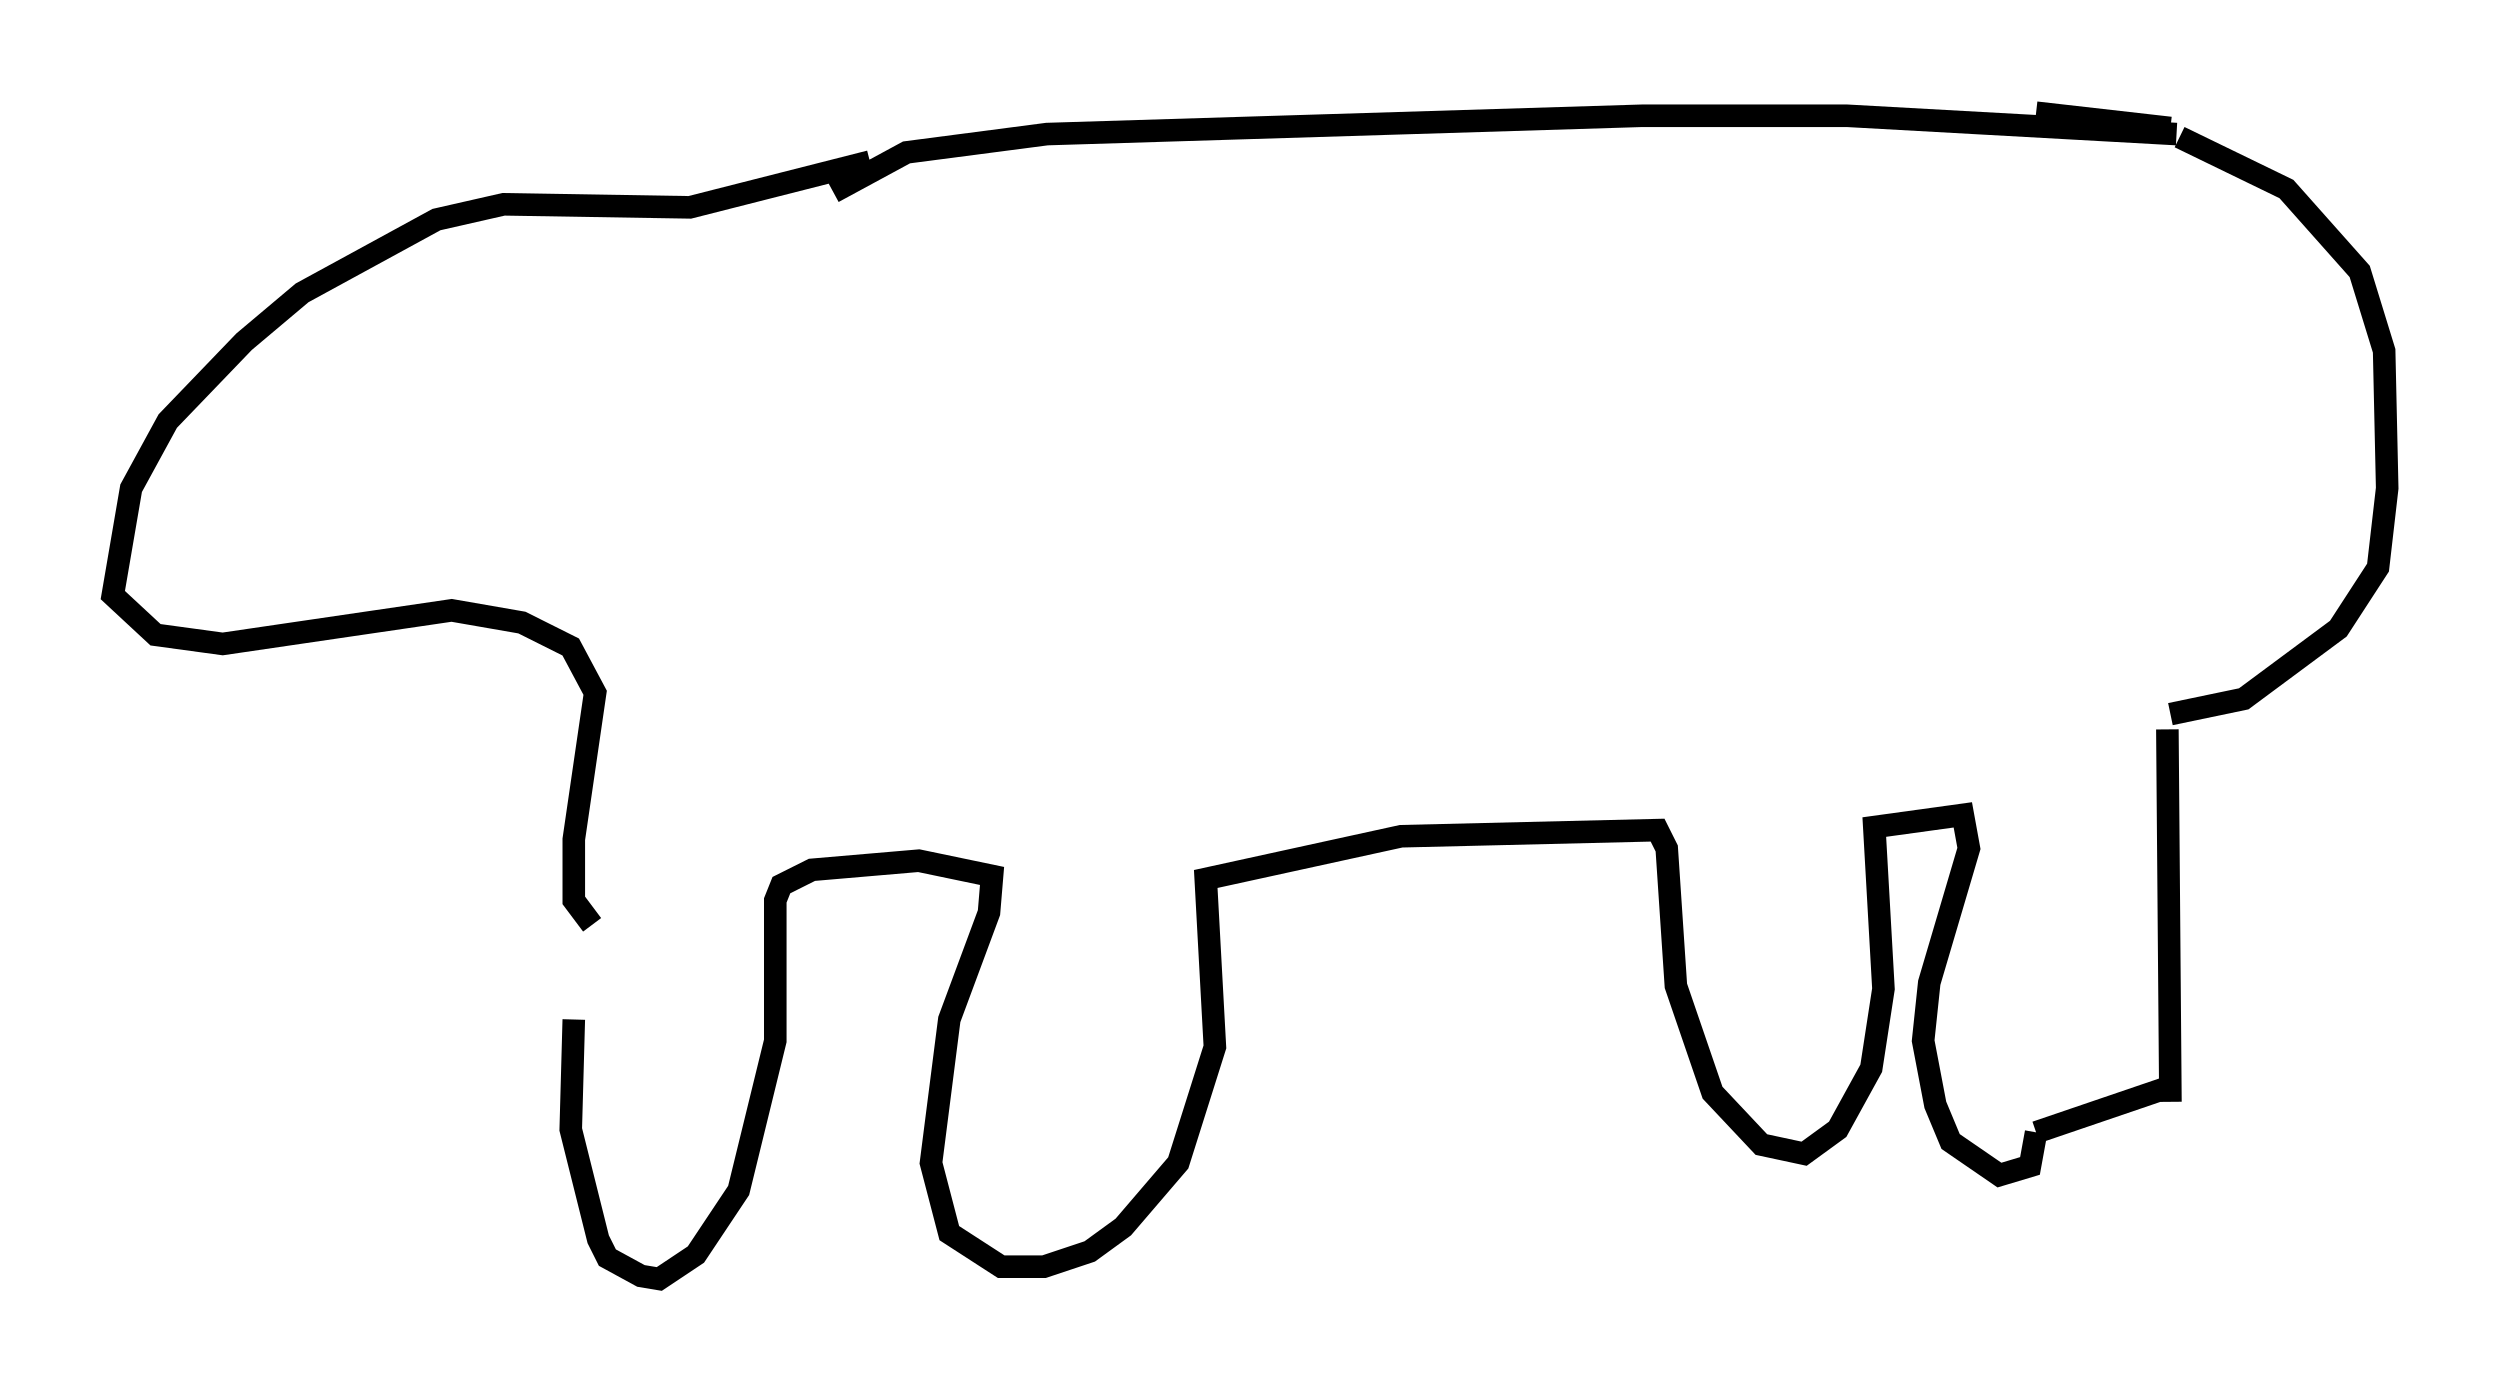 <?xml version="1.0" encoding="utf-8" ?>
<svg baseProfile="full" height="61.691" version="1.1" width="110.811" xmlns="http://www.w3.org/2000/svg" xmlns:ev="http://www.w3.org/2001/xml-events" xmlns:xlink="http://www.w3.org/1999/xlink"><defs /><rect fill="white" height="61.691" width="110.811" x="0" y="0" /><path d="M27.057, 37.882 m-1.624, 7.307 l-0.135, 4.871 1.218, 4.871 l0.406, 0.812 1.488, 0.812 l0.812, 0.135 1.624, -1.083 l1.894, -2.842 1.624, -6.631 l0.0, -6.225 0.271, -0.677 l1.353, -0.677 4.736, -0.406 l3.248, 0.677 -0.135, 1.624 l-1.759, 4.736 -0.812, 6.36 l0.812, 3.112 2.3, 1.488 l1.894, 0.0 2.03, -0.677 l1.488, -1.083 2.436, -2.842 l1.624, -5.142 -0.406, -7.442 l8.66, -1.894 11.367, -0.271 l0.406, 0.812 0.406, 6.089 l1.624, 4.736 2.165, 2.3 l1.894, 0.406 1.488, -1.083 l1.488, -2.706 0.541, -3.518 l-0.406, -7.172 3.924, -0.541 l0.271, 1.488 -1.759, 5.954 l-0.271, 2.571 0.541, 2.842 l0.677, 1.624 2.165, 1.488 l1.353, -0.406 0.271, -1.488 m0.0, 0.0 l5.954, -2.03 m-0.135, -15.832 l0.135, 16.509 m0.0, -17.185 l3.248, -0.677 4.195, -3.112 l1.759, -2.706 0.406, -3.518 l-0.135, -6.089 -1.083, -3.518 l-3.248, -3.654 -4.736, -2.3 m-0.406, -0.406 l-5.954, -0.677 m-53.315, 3.518 l3.248, -1.759 6.225, -0.812 l26.387, -0.812 9.066, 0.0 l14.614, 0.812 m-57.915, 1.218 l-7.984, 2.03 -8.254, -0.135 l-2.977, 0.677 -5.954, 3.248 l-2.571, 2.165 -3.383, 3.518 l-1.624, 2.977 -0.812, 4.736 l1.894, 1.759 2.977, 0.406 l10.149, -1.488 3.112, 0.541 l2.165, 1.083 1.083, 2.03 l-0.947, 6.495 0.0, 2.706 l0.812, 1.083 " fill="none" stroke="black" stroke-width="1" /></svg>